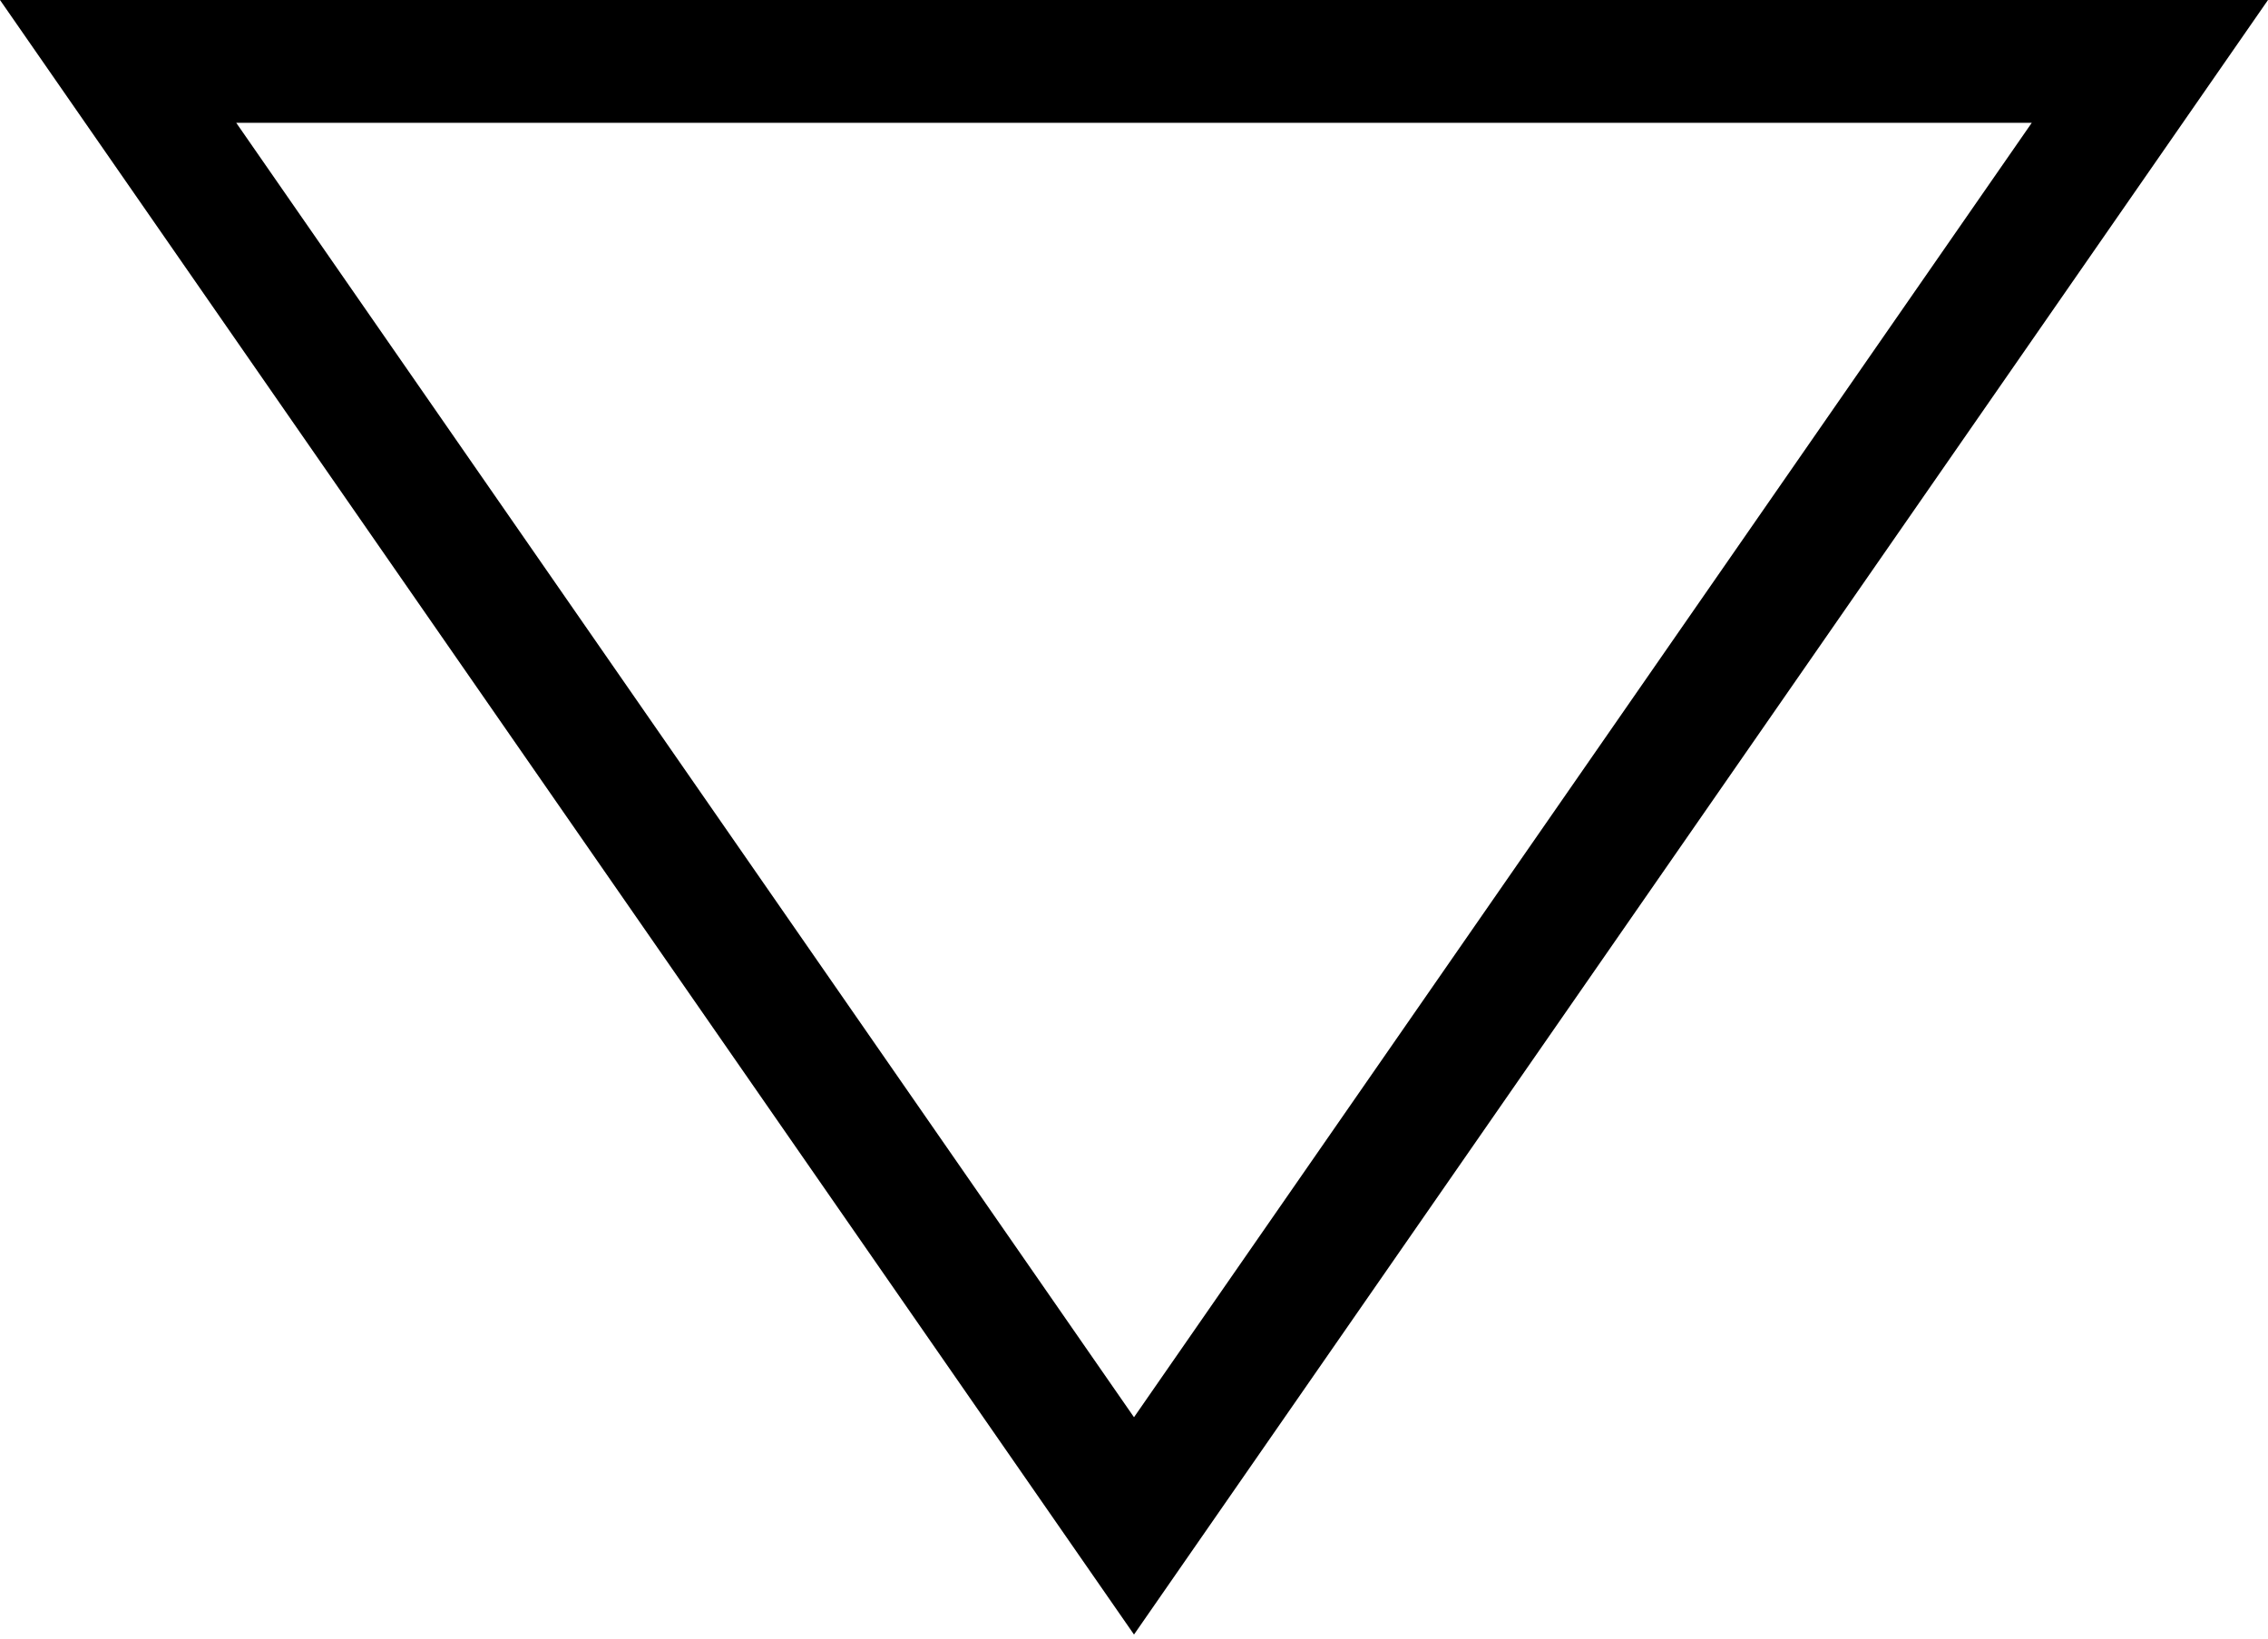 <?xml version="1.0" encoding="utf-8"?>
<!-- Generator: Adobe Illustrator 18.0.0, SVG Export Plug-In . SVG Version: 6.00 Build 0)  -->
<!DOCTYPE svg PUBLIC "-//W3C//DTD SVG 1.1//EN" "http://www.w3.org/Graphics/SVG/1.1/DTD/svg11.dtd">
<svg version="1.1" id="Layer_1" xmlns="http://www.w3.org/2000/svg" xmlns:xlink="http://www.w3.org/1999/xlink" x="0px" y="0px"
	 viewBox="0 6.7 48 34.7" style="enable-background:new 0 6.7 48 34.7;" xml:space="preserve">
<g class="shape">
	<path d="M48,6.7L24,41.3L0,6.7H48z M43,9.3H5l19,27.4L43,9.3z"/>
</g>
</svg>
